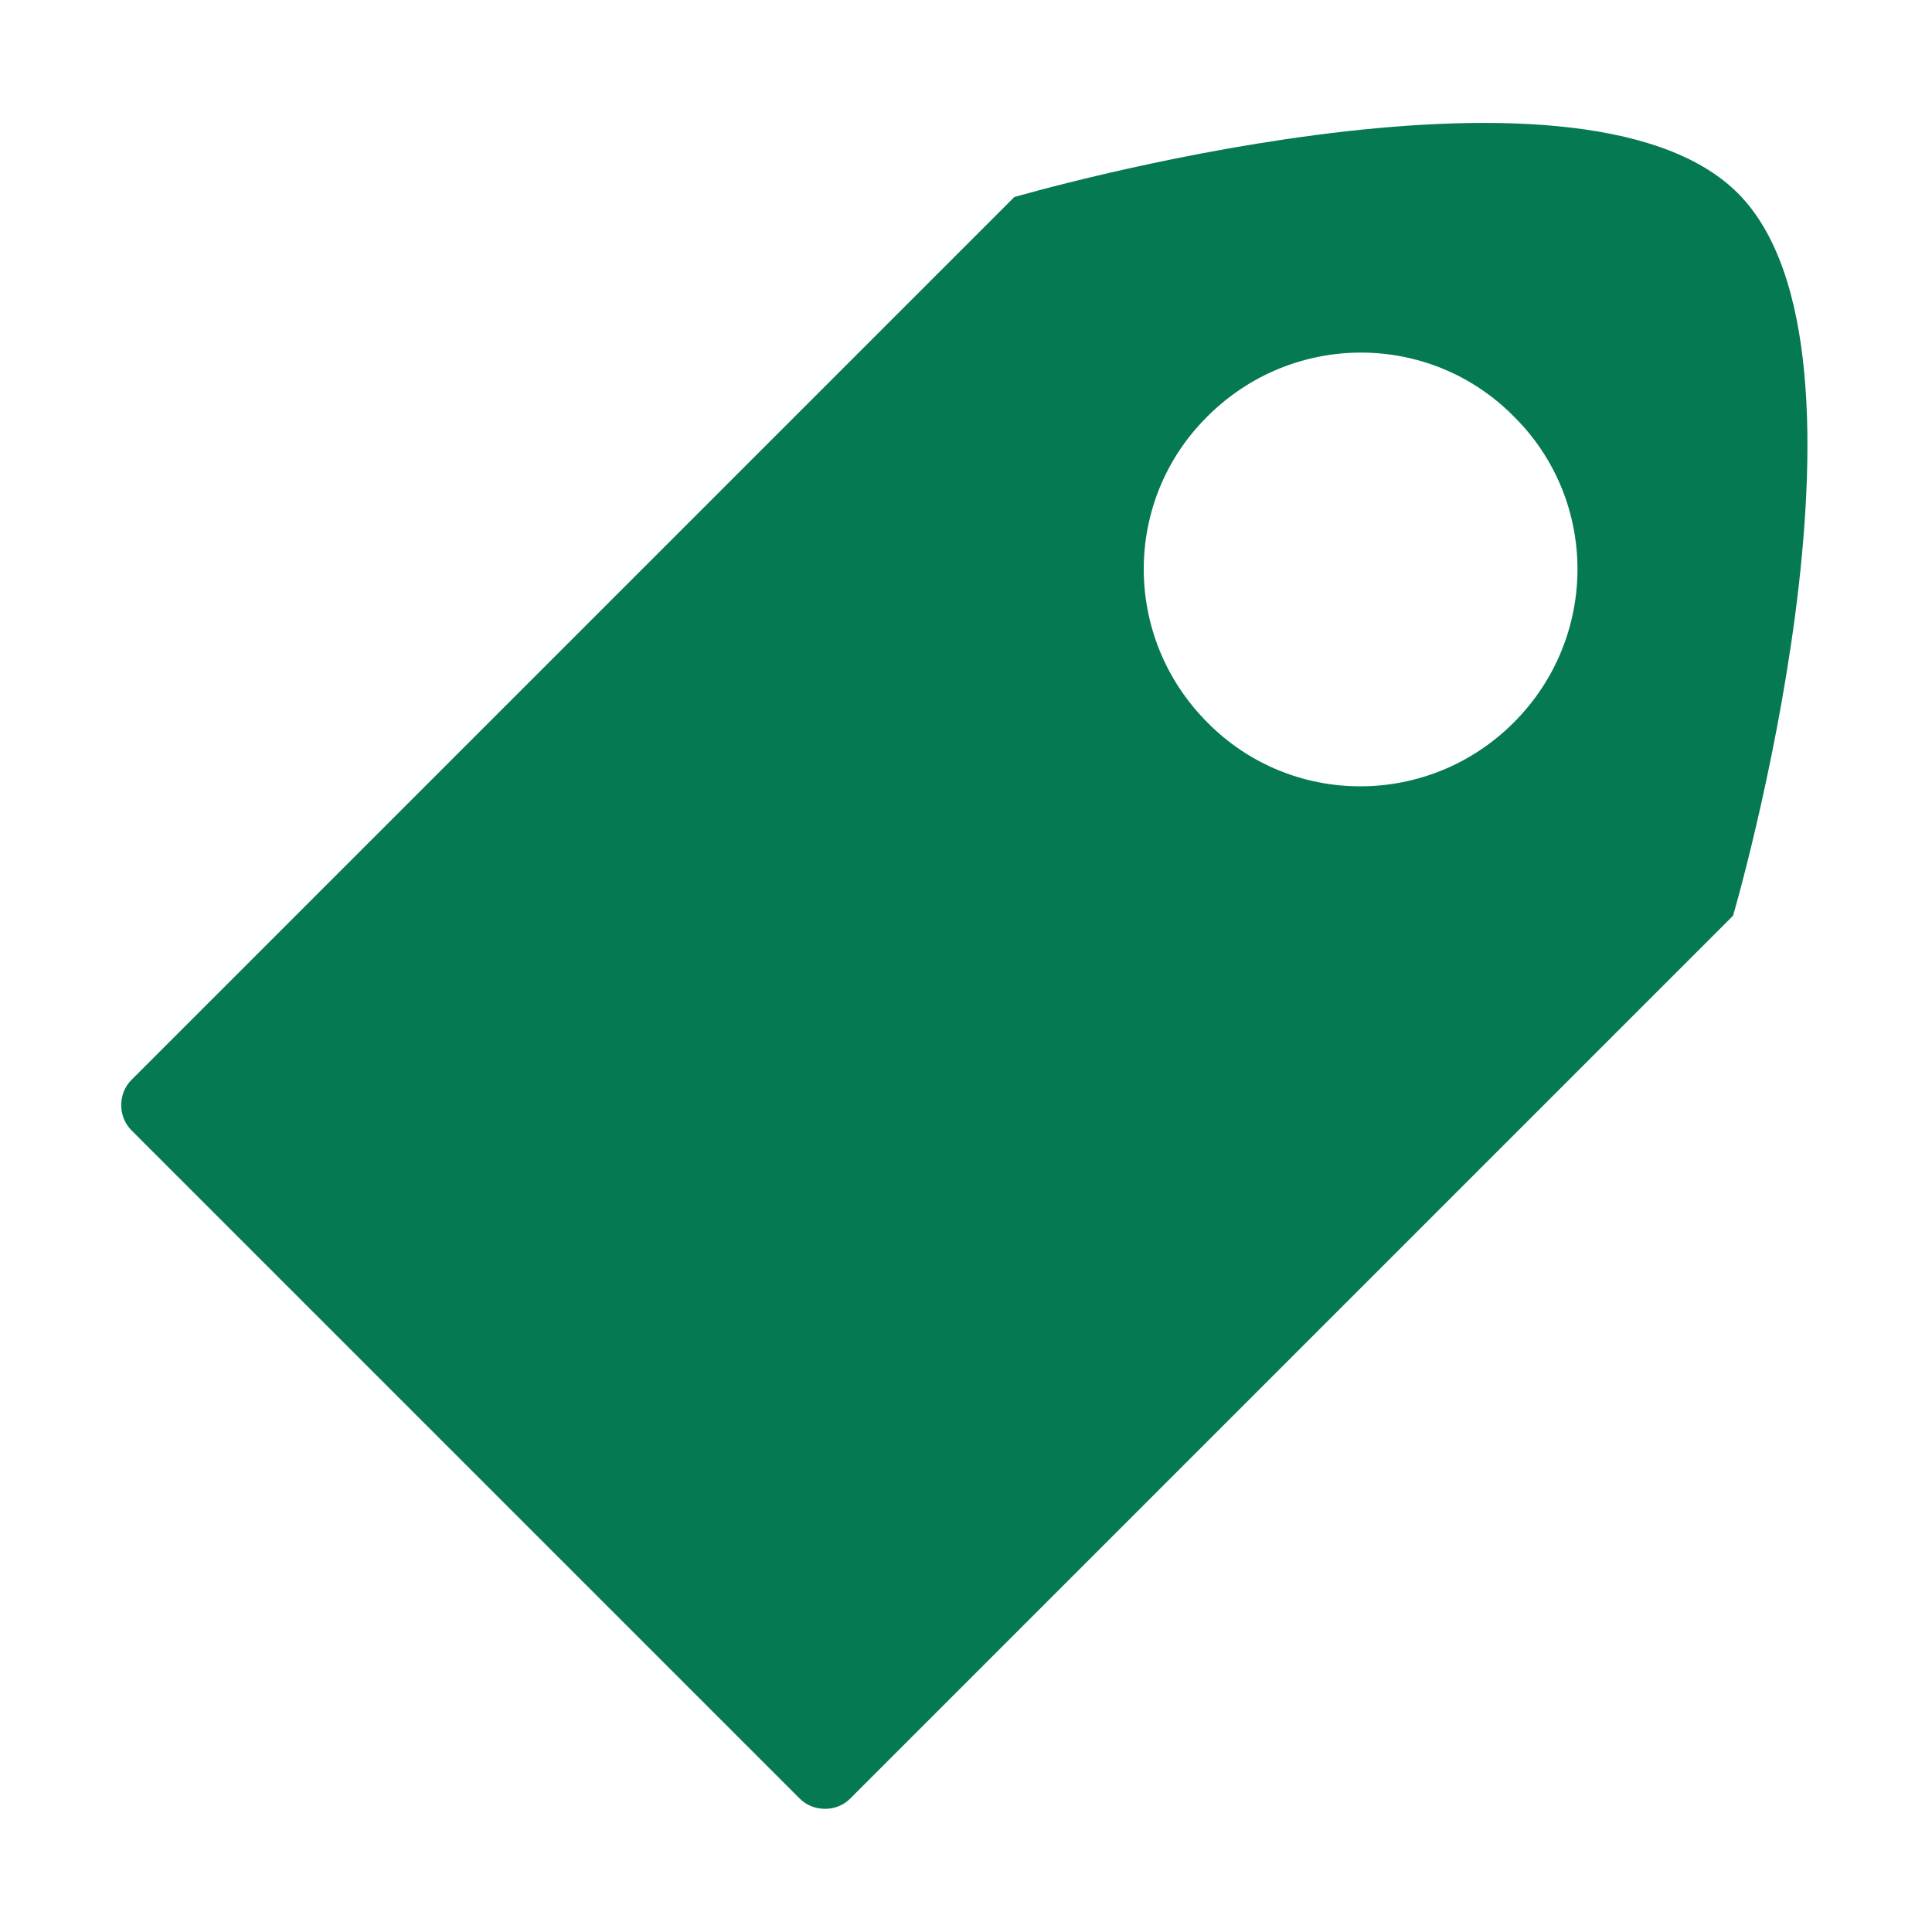 <?xml version="1.0" standalone="no"?><!DOCTYPE svg PUBLIC "-//W3C//DTD SVG 1.1//EN" "http://www.w3.org/Graphics/SVG/1.1/DTD/svg11.dtd"><svg t="1585558294969" class="icon" viewBox="0 0 1024 1024" version="1.1" xmlns="http://www.w3.org/2000/svg" p-id="4991" width="48" height="48" xmlns:xlink="http://www.w3.org/1999/xlink"><defs><style type="text/css"></style></defs><path d="M921.088 102.4c-84.992-84.992-383.488 2.048-383.488 2.048l-3.072 3.072-464.896 464.896c-7.168 7.168-7.168 19.456 0 26.624l354.304 354.304c7.168 7.168 19.456 7.168 26.624 0l464.896-464.896 3.072-3.072c0 0.512 87.04-298.496 2.56-382.976z m-118.784 280.576c-45.056 45.056-117.76 45.056-162.304 0-45.056-45.056-45.056-117.76 0-162.304 45.056-45.056 117.76-45.056 162.304 0 45.056 44.544 45.056 117.248 0 162.304z" p-id="4992" fill="#047952"></path></svg>
